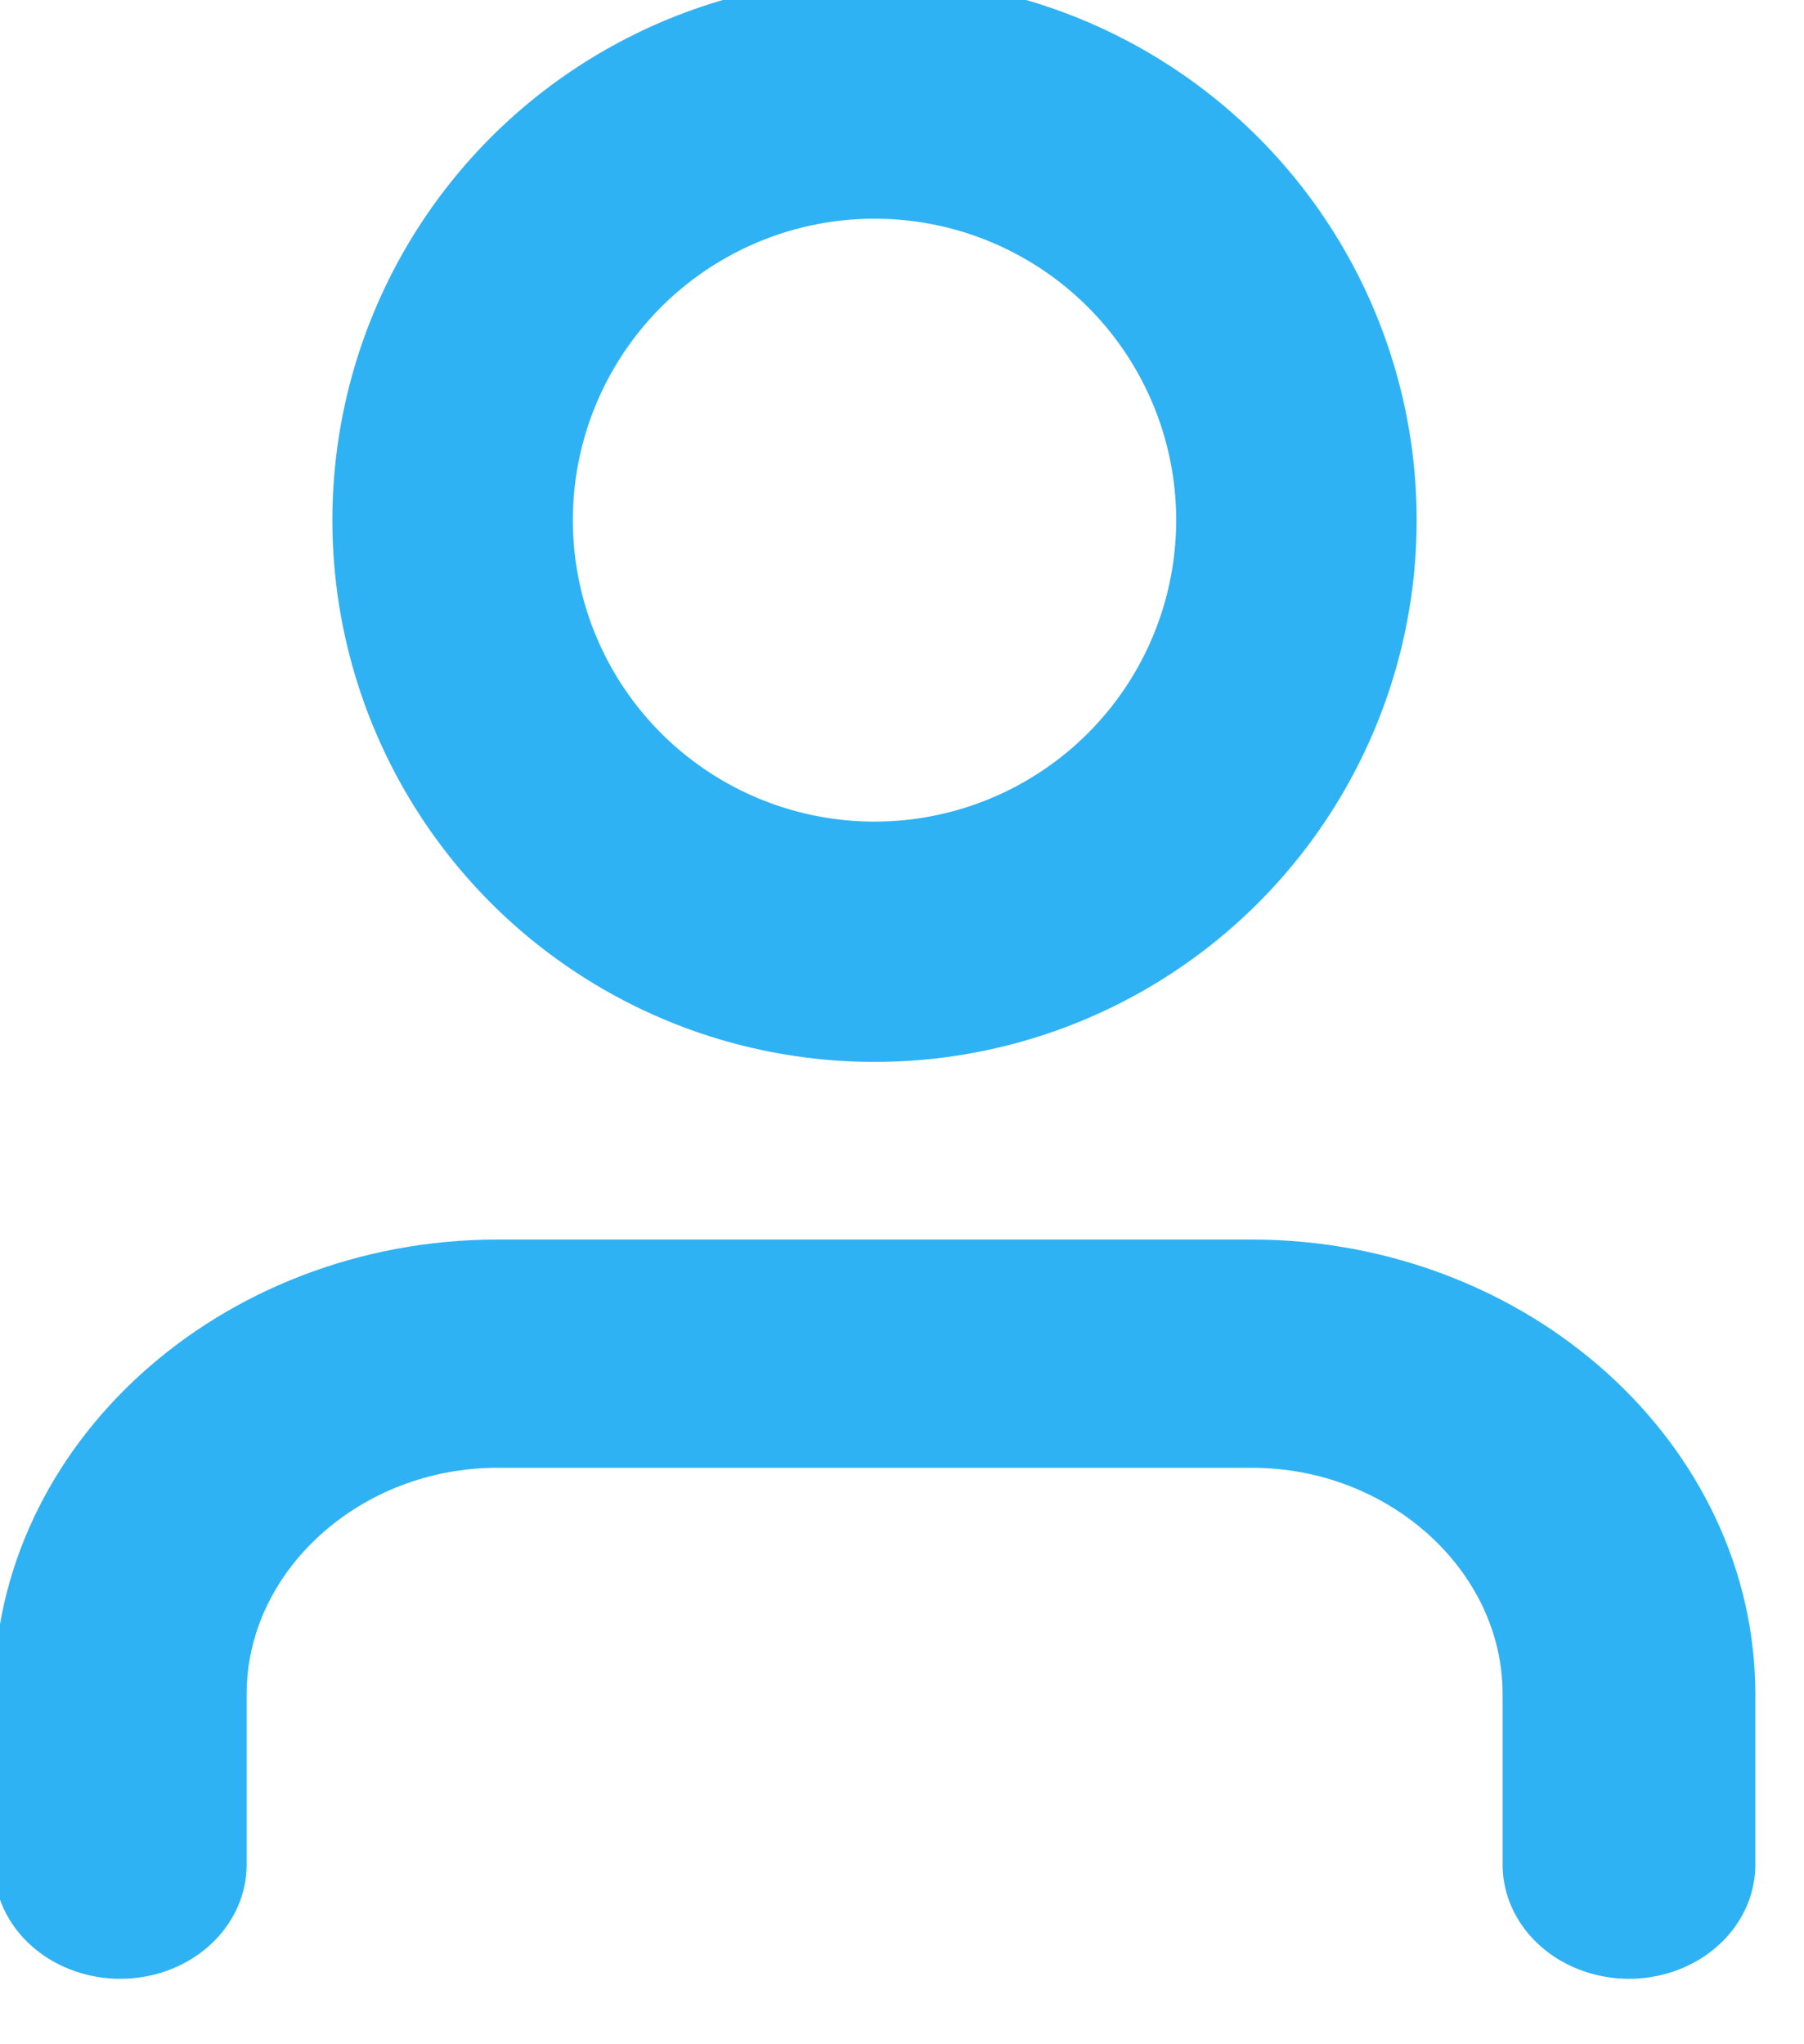 <?xml version="1.0" encoding="UTF-8" standalone="no"?>
<!DOCTYPE svg PUBLIC "-//W3C//DTD SVG 1.1//EN" "http://www.w3.org/Graphics/SVG/1.1/DTD/svg11.dtd">
<svg width="100%" height="100%" viewBox="0 0 30 34" version="1.1" xmlns="http://www.w3.org/2000/svg" xmlns:xlink="http://www.w3.org/1999/xlink" xml:space="preserve" xmlns:serif="http://www.serif.com/" style="fill-rule:evenodd;clip-rule:evenodd;stroke-linecap:round;stroke-linejoin:round;">
    <g transform="matrix(1,0,0,1,-996.858,-1781.69)">
        <g transform="matrix(1,0,0,0.931,22.5,1021)">
            <g id="Profile" transform="matrix(1.754,0,0,1.883,967.853,813.179)">
                <g transform="matrix(0.894,0,0,0.808,1.273,2.788)">
                    <path d="M20,21L20,19C20,16.806 18.194,15 16,15L8,15C5.806,15 4,16.806 4,19L4,21" style="fill:none;fill-rule:nonzero;stroke:rgb(47,178,243);stroke-width:2.68px;"/>
                </g>
                <circle cx="12" cy="7" r="4" style="fill:none;stroke:rgb(47,178,243);stroke-width:2.28px;"/>
            </g>
        </g>
    </g>
</svg>
